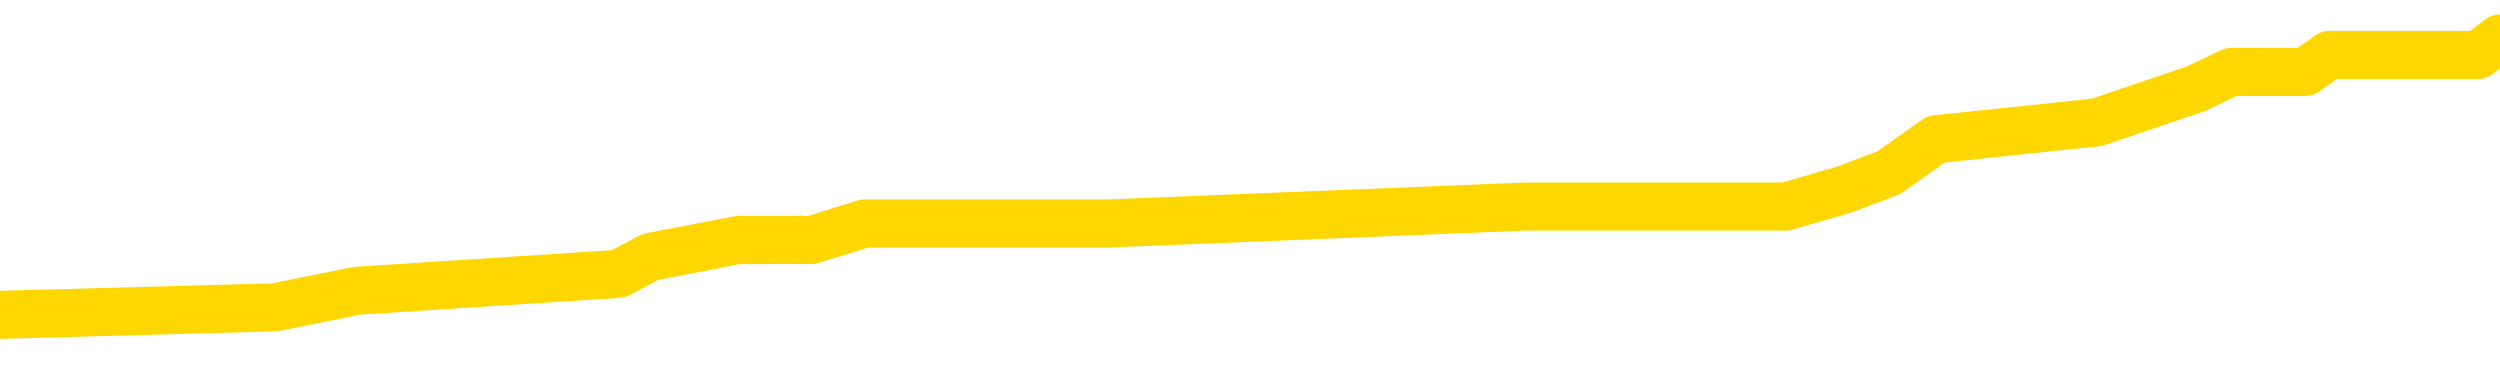 <svg xmlns="http://www.w3.org/2000/svg" version="1.1" viewBox="0 0 6500 1000">
	<path fill="none" stroke="gold" stroke-width="125" stroke-linecap="round" stroke-linejoin="round" d="M0 115666  L-916325 115666 L-916141 115622 L-915651 115535 L-915357 115491 L-915046 115404 L-914811 115360 L-914758 115272 L-914699 115185 L-914546 115141 L-914505 115054 L-914372 115010 L-914080 114966 L-913539 114966 L-912929 114923 L-912881 114923 L-912241 114879 L-912208 114879 L-911682 114879 L-911550 114835 L-911159 114748 L-910831 114660 L-910714 114573 L-910503 114485 L-909786 114485 L-909216 114442 L-909109 114442 L-908934 114398 L-908713 114310 L-908311 114267 L-908286 114179 L-907358 114092 L-907270 114004 L-907188 113917 L-907118 113829 L-906820 113786 L-906668 113698 L-904778 113742 L-904678 113742 L-904415 113742 L-904122 113786 L-903980 113698 L-903731 113698 L-903696 113655 L-903537 113611 L-903074 113523 L-902821 113480 L-902609 113392 L-902357 113348 L-902008 113305 L-901081 113217 L-900987 113130 L-900577 113086 L-899406 112999 L-898217 112955 L-898124 112867 L-898097 112780 L-897831 112693 L-897532 112605 L-897403 112518 L-897366 112430 L-896551 112430 L-896167 112474 L-895107 112518 L-895045 112518 L-894780 113392 L-894309 114223 L-894117 115054 L-893853 115885 L-893516 115841 L-893381 115797 L-892925 115753 L-892182 115710 L-892164 115666 L-891999 115578 L-891931 115578 L-891415 115535 L-890386 115535 L-890190 115491 L-889701 115447 L-889339 115404 L-888931 115404 L-888545 115447 L-886841 115447 L-886744 115447 L-886672 115447 L-886610 115447 L-886426 115404 L-886089 115404 L-885449 115360 L-885372 115316 L-885311 115316 L-885124 115272 L-885045 115272 L-884867 115229 L-884848 115185 L-884618 115185 L-884230 115141 L-883342 115141 L-883302 115097 L-883214 115054 L-883187 114966 L-882179 114923 L-882029 114835 L-882005 114791 L-881872 114748 L-881832 114704 L-880574 114660 L-880516 114660 L-879976 114616 L-879924 114616 L-879877 114616 L-879482 114573 L-879342 114529 L-879143 114485 L-878996 114485 L-878831 114485 L-878555 114529 L-878196 114529 L-877643 114485 L-876998 114442 L-876740 114354 L-876586 114310 L-876185 114267 L-876145 114223 L-876024 114179 L-875962 114223 L-875949 114223 L-875855 114223 L-875562 114179 L-875410 114004 L-875080 113917 L-875002 113829 L-874926 113786 L-874700 113655 L-874633 113567 L-874405 113480 L-874353 113392 L-874188 113348 L-873182 113305 L-872999 113261 L-872448 113217 L-872055 113130 L-871658 113086 L-870807 112999 L-870729 112955 L-870150 112911 L-869709 112911 L-869468 112867 L-869311 112867 L-868910 112780 L-868889 112780 L-868444 112736 L-868039 112693 L-867903 112605 L-867728 112518 L-867592 112430 L-867341 112343 L-866341 112299 L-866259 112255 L-866124 112212 L-866085 112168 L-865195 112124 L-864980 112080 L-864536 112037 L-864419 111993 L-864362 111949 L-863686 111949 L-863586 111905 L-863557 111905 L-862215 111862 L-861809 111818 L-861770 111774 L-860841 111731 L-860743 111687 L-860610 111643 L-860206 111599 L-860180 111556 L-860087 111512 L-859871 111468 L-859460 111381 L-858306 111293 L-858014 111206 L-857986 111118 L-857378 111075 L-857127 110987 L-857108 110944 L-856178 110900 L-856127 110812 L-856005 110769 L-855987 110681 L-855831 110637 L-855656 110550 L-855519 110506 L-855463 110463 L-855355 110419 L-855270 110375 L-855036 110331 L-854962 110288 L-854653 110244 L-854535 110200 L-854365 110156 L-854274 110113 L-854172 110113 L-854148 110069 L-854071 110069 L-853973 109982 L-853607 109938 L-853502 109894 L-852998 109850 L-852547 109807 L-852508 109763 L-852484 109719 L-852444 109675 L-852315 109632 L-852214 109588 L-851772 109544 L-851490 109501 L-850898 109457 L-850767 109413 L-850493 109326 L-850341 109282 L-850187 109238 L-850102 109151 L-850024 109107 L-849838 109063 L-849788 109063 L-849760 109020 L-849681 108976 L-849658 108932 L-849374 108845 L-848770 108757 L-847775 108714 L-847477 108670 L-846743 108626 L-846499 108582 L-846409 108539 L-845831 108495 L-845133 108451 L-844381 108407 L-844062 108364 L-843679 108276 L-843602 108233 L-842968 108189 L-842782 108145 L-842695 108145 L-842565 108145 L-842252 108101 L-842203 108058 L-842061 108014 L-842039 107970 L-841072 107926 L-840526 107883 L-840048 107883 L-839987 107883 L-839663 107883 L-839642 107839 L-839579 107839 L-839369 107795 L-839292 107752 L-839238 107708 L-839215 107664 L-839176 107620 L-839160 107577 L-838403 107533 L-838386 107489 L-837587 107445 L-837435 107402 L-836529 107358 L-836023 107314 L-835794 107227 L-835752 107227 L-835637 107183 L-835461 107139 L-834706 107183 L-834572 107139 L-834408 107096 L-834089 107052 L-833913 106965 L-832891 106877 L-832868 106790 L-832617 106746 L-832404 106658 L-831770 106615 L-831532 106527 L-831499 106440 L-831321 106352 L-831241 106265 L-831151 106221 L-831087 106134 L-830647 106046 L-830623 106003 L-830082 105959 L-829826 105915 L-829332 105871 L-828454 105828 L-828418 105784 L-828365 105740 L-828324 105696 L-828207 105653 L-827930 105609 L-827723 105522 L-827526 105434 L-827503 105347 L-827452 105259 L-827413 105216 L-827335 105172 L-826738 105084 L-826677 105041 L-826574 104997 L-826420 104953 L-825788 104909 L-825107 104866 L-824804 104778 L-824458 104735 L-824260 104691 L-824212 104603 L-823891 104560 L-823264 104516 L-823117 104472 L-823081 104428 L-823023 104385 L-822946 104297 L-822705 104297 L-822617 104254 L-822523 104210 L-822229 104166 L-822095 104122 L-822035 104079 L-821998 103991 L-821725 103991 L-820719 103947 L-820544 103904 L-820493 103904 L-820200 103860 L-820008 103773 L-819675 103729 L-819168 103685 L-818606 103598 L-818591 103510 L-818575 103466 L-818474 103379 L-818360 103292 L-818321 103204 L-818283 103160 L-818217 103160 L-818189 103117 L-818050 103160 L-817758 103160 L-817707 103160 L-817602 103160 L-817338 103117 L-816873 103073 L-816728 103073 L-816674 102986 L-816617 102942 L-816426 102898 L-816060 102854 L-815846 102854 L-815651 102854 L-815593 102854 L-815534 102767 L-815380 102723 L-815111 102679 L-814681 102898 L-814666 102898 L-814589 102854 L-814524 102811 L-814395 102505 L-814371 102461 L-814087 102417 L-814040 102373 L-813985 102330 L-813523 102286 L-813484 102286 L-813443 102242 L-813253 102198 L-812772 102155 L-812285 102111 L-812269 102067 L-812231 102024 L-811974 101980 L-811897 101892 L-811667 101849 L-811651 101761 L-811357 101674 L-810914 101630 L-810467 101586 L-809963 101543 L-809809 101499 L-809522 101455 L-809482 101368 L-809151 101324 L-808929 101280 L-808412 101193 L-808336 101149 L-808089 101062 L-807894 100974 L-807834 100930 L-807058 100887 L-806984 100887 L-806753 100843 L-806737 100843 L-806675 100799 L-806479 100756 L-806015 100756 L-805992 100712 L-805862 100712 L-804561 100712 L-804545 100712 L-804468 100668 L-804374 100668 L-804157 100668 L-804004 100624 L-803826 100668 L-803772 100712 L-803485 100756 L-803445 100756 L-803076 100756 L-802636 100756 L-802453 100756 L-802132 100712 L-801836 100712 L-801390 100624 L-801319 100581 L-800856 100493 L-800419 100449 L-800236 100406 L-798782 100318 L-798651 100275 L-798193 100187 L-797967 100143 L-797581 100056 L-797064 99968 L-796110 99881 L-795316 99794 L-794642 99750 L-794216 99662 L-793905 99619 L-793675 99487 L-792992 99356 L-792978 99225 L-792769 99050 L-792747 99006 L-792572 98919 L-791622 98875 L-791354 98788 L-790539 98744 L-790228 98657 L-790191 98613 L-790134 98526 L-789517 98482 L-788879 98394 L-787253 98351 L-786579 98307 L-785937 98307 L-785859 98307 L-785803 98307 L-785767 98307 L-785739 98263 L-785627 98176 L-785609 98132 L-785586 98088 L-785433 98045 L-785379 97957 L-785301 97913 L-785182 97870 L-785085 97826 L-784967 97782 L-784698 97695 L-784428 97651 L-784410 97564 L-784211 97520 L-784064 97432 L-783837 97389 L-783703 97345 L-783394 97301 L-783334 97257 L-782981 97170 L-782632 97126 L-782531 97083 L-782467 96995 L-782407 96951 L-782023 96864 L-781642 96820 L-781538 96777 L-781277 96733 L-781006 96645 L-780847 96602 L-780815 96558 L-780753 96514 L-780611 96470 L-780427 96427 L-780383 96383 L-780095 96383 L-780079 96339 L-779845 96339 L-779785 96296 L-779746 96296 L-779167 96252 L-779033 96208 L-779010 96033 L-778991 95727 L-778974 95377 L-778957 95027 L-778934 94678 L-778917 94415 L-778896 94109 L-778879 93803 L-778856 93628 L-778839 93453 L-778818 93322 L-778801 93235 L-778752 93104 L-778680 92972 L-778645 92754 L-778621 92579 L-778586 92404 L-778544 92229 L-778507 92142 L-778491 91967 L-778467 91836 L-778430 91748 L-778413 91617 L-778390 91529 L-778373 91442 L-778354 91355 L-778338 91267 L-778309 91136 L-778283 91005 L-778237 90961 L-778221 90874 L-778179 90830 L-778131 90742 L-778060 90655 L-778045 90567 L-778029 90480 L-777967 90436 L-777928 90393 L-777888 90349 L-777722 90305 L-777657 90261 L-777641 90218 L-777597 90130 L-777539 90087 L-777326 90043 L-777292 89999 L-777250 89955 L-777172 89912 L-776635 89868 L-776556 89824 L-776452 89737 L-776364 89693 L-776187 89649 L-775837 89606 L-775681 89562 L-775243 89518 L-775086 89474 L-774957 89431 L-774253 89343 L-774052 89299 L-773091 89212 L-772609 89168 L-772509 89168 L-772417 89125 L-772172 89081 L-772099 89037 L-771656 88950 L-771560 88906 L-771545 88862 L-771529 88818 L-771504 88775 L-771038 88731 L-770821 88687 L-770682 88644 L-770388 88600 L-770299 88556 L-770258 88512 L-770228 88469 L-770056 88425 L-769997 88381 L-769921 88337 L-769840 88294 L-769770 88294 L-769461 88250 L-769376 88206 L-769162 88163 L-769127 88119 L-768443 88075 L-768345 88031 L-768140 87988 L-768093 87944 L-767815 87900 L-767753 87857 L-767736 87769 L-767658 87725 L-767349 87638 L-767325 87594 L-767271 87507 L-767248 87463 L-767126 87419 L-766990 87332 L-766746 87288 L-766620 87288 L-765973 87244 L-765958 87244 L-765933 87244 L-765752 87157 L-765676 87113 L-765585 87069 L-765157 87026 L-764741 86982 L-764348 86895 L-764269 86851 L-764250 86807 L-763887 86763 L-763651 86720 L-763422 86676 L-763109 86632 L-763031 86588 L-762951 86501 L-762773 86414 L-762757 86370 L-762491 86282 L-762411 86239 L-762181 86195 L-761955 86151 L-761640 86151 L-761464 86108 L-761103 86108 L-760711 86064 L-760642 85976 L-760578 85933 L-760438 85845 L-760386 85801 L-760285 85714 L-759783 85670 L-759585 85627 L-759339 85583 L-759153 85539 L-758854 85495 L-758778 85452 L-758611 85364 L-757727 85320 L-757698 85233 L-757576 85146 L-756997 85102 L-756919 85058 L-756206 85058 L-755894 85058 L-755680 85058 L-755664 85058 L-755277 85058 L-754752 84971 L-754306 84927 L-753976 84883 L-753824 84839 L-753498 84839 L-753319 84796 L-753238 84796 L-753032 84708 L-752856 84665 L-751927 84621 L-751038 84577 L-750999 84533 L-750771 84533 L-750392 84490 L-749604 84446 L-749370 84402 L-749294 84358 L-748936 84315 L-748365 84227 L-748098 84184 L-747711 84140 L-747607 84140 L-747437 84140 L-746819 84140 L-746608 84140 L-746300 84140 L-746247 84096 L-746119 84052 L-746066 84009 L-745947 83965 L-745611 83878 L-744652 83834 L-744520 83746 L-744318 83703 L-743687 83659 L-743376 83615 L-742962 83571 L-742935 83528 L-742789 83484 L-742369 83440 L-741036 83440 L-740990 83397 L-740861 83309 L-740844 83265 L-740266 83178 L-740061 83134 L-740031 83090 L-739990 83047 L-739933 83003 L-739895 82959 L-739817 82916 L-739674 82872 L-739220 82828 L-739101 82784 L-738816 82741 L-738444 82697 L-738347 82653 L-738021 82609 L-737666 82566 L-737496 82522 L-737449 82478 L-737340 82435 L-737251 82391 L-737223 82347 L-737147 82260 L-736843 82216 L-736809 82128 L-736738 82085 L-736370 82041 L-736034 81997 L-735953 81997 L-735734 81954 L-735562 81910 L-735535 81866 L-735037 81822 L-734488 81735 L-733608 81691 L-733509 81604 L-733432 81560 L-733158 81516 L-732911 81429 L-732837 81385 L-732775 81298 L-732656 81254 L-732614 81210 L-732504 81167 L-732427 81079 L-731726 81035 L-731481 80992 L-731441 80948 L-731285 80904 L-730685 80904 L-730459 80904 L-730366 80904 L-729891 80904 L-729294 80817 L-728774 80773 L-728753 80729 L-728608 80686 L-728288 80686 L-727746 80686 L-727514 80686 L-727343 80686 L-726857 80642 L-726629 80598 L-726544 80554 L-726198 80511 L-725872 80511 L-725349 80467 L-725022 80423 L-724421 80379 L-724224 80292 L-724172 80248 L-724131 80205 L-723850 80161 L-723166 80073 L-722855 80030 L-722831 79942 L-722639 79898 L-722417 79855 L-722331 79811 L-721667 79724 L-721643 79680 L-721421 79592 L-721091 79549 L-720739 79461 L-720534 79418 L-720301 79330 L-720044 79286 L-719854 79199 L-719807 79155 L-719580 79111 L-719545 79068 L-719389 79024 L-719174 78980 L-719001 78937 L-718910 78893 L-718633 78849 L-718389 78805 L-718073 78762 L-717647 78762 L-717610 78762 L-717126 78762 L-716893 78762 L-716681 78718 L-716455 78674 L-715905 78674 L-715658 78630 L-714824 78630 L-714768 78587 L-714747 78543 L-714589 78499 L-714127 78456 L-714086 78412 L-713747 78324 L-713613 78281 L-713390 78237 L-712818 78193 L-712346 78149 L-712152 78106 L-711959 78062 L-711769 78018 L-711668 77975 L-711300 77931 L-711253 77887 L-711172 77843 L-709878 77800 L-709830 77756 L-709562 77756 L-709416 77756 L-708866 77756 L-708749 77712 L-708667 77668 L-708308 77625 L-708084 77581 L-707803 77537 L-707474 77450 L-706966 77406 L-706853 77362 L-706775 77319 L-706610 77275 L-706316 77275 L-705847 77275 L-705651 77319 L-705600 77319 L-704950 77275 L-704828 77231 L-704374 77231 L-704338 77188 L-703870 77144 L-703759 77100 L-703743 77056 L-703527 77056 L-703346 77013 L-702815 77013 L-701785 77013 L-701586 76969 L-701127 76925 L-700179 76838 L-700080 76794 L-699726 76707 L-699666 76663 L-699651 76619 L-699616 76575 L-699247 76532 L-699127 76488 L-698884 76444 L-698721 76400 L-698533 76357 L-698413 76313 L-697342 76226 L-696484 76182 L-696272 76094 L-696174 76051 L-696000 75963 L-695667 75919 L-695595 75876 L-695538 75832 L-695362 75832 L-694973 75788 L-694738 75745 L-694627 75701 L-694510 75657 L-693529 75613 L-693503 75570 L-692909 75482 L-692876 75482 L-692728 75439 L-692443 75395 L-691532 75395 L-690585 75395 L-690432 75351 L-690330 75351 L-690198 75307 L-690055 75264 L-690029 75220 L-689915 75176 L-689696 75132 L-689015 75089 L-688886 75045 L-688582 75001 L-688342 74914 L-688010 74870 L-687371 74826 L-687029 74739 L-686967 74695 L-686811 74695 L-685890 74695 L-685419 74695 L-685376 74695 L-685363 74651 L-685322 74608 L-685299 74564 L-685273 74520 L-685129 74477 L-684706 74433 L-684371 74433 L-684180 74389 L-683751 74389 L-683563 74345 L-683174 74258 L-682640 74214 L-682267 74170 L-682246 74170 L-681996 74127 L-681878 74083 L-681802 74039 L-681666 73996 L-681627 73952 L-681547 73908 L-681152 73864 L-680656 73821 L-680545 73733 L-680372 73689 L-680063 73646 L-679616 73602 L-679293 73558 L-679150 73471 L-678723 73383 L-678570 73296 L-678515 73209 L-677701 73165 L-677681 73121 L-677309 73077 L-677253 73077 L-676123 73034 L-676056 73034 L-675497 72990 L-675303 72946 L-675166 72902 L-674933 72859 L-674586 72815 L-674551 72728 L-674516 72684 L-674448 72596 L-674099 72553 L-673927 72509 L-673442 72465 L-673425 72421 L-673100 72378 L-672943 72334 L-671802 72247 L-671777 72203 L-671585 72115 L-671392 72072 L-671142 72028 L-671125 71984 L-670104 71940 L-669807 71897 L-669731 71853 L-669595 71766 L-669419 71722 L-668843 71634 L-668627 71591 L-668563 71547 L-668433 71503 L-668396 71416 L-667872 71372 L-667735 88600 L-667720 88600 L-667697 88600 L-667677 88600 L-667450 71328 L-666674 71328 L-666632 71328 L-666265 71328 L-666186 71285 L-666134 71241 L-665461 71197 L-664719 71153 L-664294 71153 L-663846 71110 L-662785 71066 L-662473 70979 L-662063 70979 L-661991 70935 L-661467 70935 L-661372 70935 L-661354 70935 L-660909 70891 L-660724 70804 L-659944 70716 L-659271 70672 L-658859 70541 L-658627 70454 L-658487 70410 L-658405 70323 L-658385 70279 L-658309 70279 L-658181 70235 L-657864 70279 L-657639 70279 L-657314 70235 L-657252 70235 L-656882 70235 L-656849 70235 L-656641 70235 L-655973 70235 L-655896 70235 L-655738 70148 L-655627 70148 L-655301 70104 L-655146 70060 L-654805 70060 L-654748 69973 L-654409 69885 L-654206 69842 L-654153 69754 L-652777 69710 L-652647 69667 L-652213 69623 L-651893 69579 L-651065 69492 L-650942 69448 L-650211 69361 L-650055 69273 L-650015 69229 L-649961 69186 L-649938 69142 L-649824 69098 L-649527 69055 L-649237 69011 L-649183 68967 L-649062 68923 L-649032 68880 L-648932 68836 L-648489 68836 L-648337 68792 L-647501 68792 L-646959 68749 L-646625 68749 L-646609 68705 L-646533 68661 L-646417 68617 L-646223 68574 L-645958 68530 L-645124 68486 L-645027 68442 L-644506 68399 L-644464 68355 L-644365 68311 L-643537 68311 L-643402 68268 L-643063 68268 L-642509 68224 L-642129 68180 L-641966 68136 L-641656 68093 L-640844 68049 L-640538 68005 L-640269 68005 L-639948 68005 L-639627 68049 L-639351 68049 L-638523 67961 L-638428 67918 L-638335 67787 L-638231 67655 L-637844 67524 L-637364 67437 L-637347 67393 L-637229 67349 L-636861 67262 L-636766 67218 L-635932 67131 L-635855 67087 L-635555 67043 L-635465 67000 L-635057 66912 L-634947 66825 L-634248 66781 L-633775 66737 L-633715 66693 L-633496 66606 L-633222 66562 L-633109 66519 L-632082 66475 L-631695 66431 L-631675 66387 L-631342 66344 L-631098 66300 L-630664 66256 L-630554 66212 L-630437 66169 L-629985 66081 L-629395 66038 L-629058 65994 L-627165 65950 L-627052 65863 L-626840 65819 L-625522 65775 L-625415 55937 L-625349 46230 L-625313 37266 L-625251 37266 L-624752 47017 L-624076 56637 L-624055 65513 L-623784 65425 L-622816 65425 L-622127 65382 L-621965 65338 L-621424 65294 L-621334 65250 L-620315 65207 L-619367 65119 L-619002 65163 L-618899 65207 L-618310 65207 L-618251 65207 L-618151 65163 L-617710 65076 L-617603 65032 L-617161 64988 L-616161 64857 L-615905 64726 L-615802 64595 L-615672 64507 L-615305 64420 L-614724 64332 L-614694 64289 L-614378 64245 L-612395 64201 L-612279 64157 L-612212 64157 L-611853 64114 L-610234 64070 L-610057 64070 L-609912 64070 L-609090 64114 L-609037 64157 L-608983 64157 L-608549 64157 L-607568 64201 L-607494 64201 L-606410 64157 L-606197 64157 L-605480 64070 L-605092 64026 L-604873 63939 L-604554 63851 L-604060 63764 L-603932 63720 L-603703 63633 L-603471 63545 L-603412 63501 L-603122 63458 L-602850 63370 L-601820 63327 L-600155 63283 L-599736 63239 L-599599 63195 L-599442 63195 L-599137 63152 L-598909 63064 L-598751 63020 L-598591 62933 L-598422 62846 L-598375 62802 L-598322 62758 L-598300 62758 L-597914 62714 L-597664 62714 L-597394 62714 L-597233 62714 L-597143 62714 L-595484 62714 L-595319 62758 L-594939 62714 L-594479 62714 L-593870 62627 L-592777 62583 L-592345 62540 L-592314 62496 L-592252 62452 L-592234 62408 L-590531 62365 L-590489 62321 L-590022 62277 L-589835 62233 L-589803 62146 L-589208 62102 L-589158 62059 L-588835 62015 L-588785 61971 L-588574 61927 L-588556 61884 L-588290 61796 L-588237 61752 L-587768 61709 L-587258 61621 L-587179 61621 L-586885 61578 L-586869 61534 L-586830 61490 L-586759 61446 L-586602 61403 L-585656 61403 L-585599 61403 L-585078 61403 L-584886 61359 L-584785 61359 L-584559 61315 L-584049 61315 L-583661 62496 L-583592 62496 L-583243 62452 L-582886 62408 L-581758 61140 L-581706 61053 L-581480 61009 L-581446 60965 L-581321 60878 L-581223 60878 L-580958 60878 L-580217 60922 L-579639 60922 L-579345 60922 L-578640 60922 L-578461 60878 L-578438 60878 L-577802 60834 L-577490 60790 L-577094 60790 L-577064 60747 L-577043 60703 L-576890 60659 L-576204 60659 L-576188 60659 L-575848 60659 L-575576 60616 L-575538 60572 L-575482 60484 L-575460 60441 L-575388 60397 L-575056 60353 L-574950 60310 L-574921 60222 L-574723 60178 L-574570 60135 L-573702 60091 L-573140 60003 L-573124 60003 L-573023 59960 L-572920 60003 L-572774 60003 L-572696 60003 L-572658 59960 L-572602 59916 L-572529 59872 L-572384 59829 L-571902 59829 L-571498 59785 L-570631 59829 L-570611 59829 L-570354 59829 L-570277 59829 L-570248 59785 L-570238 59697 L-570221 59654 L-569928 59610 L-569888 59566 L-569816 59522 L-569743 59479 L-569538 59435 L-569378 59304 L-569076 59173 L-568999 58998 L-568982 58867 L-568765 58779 L-568534 58779 L-568424 58823 L-568054 58867 L-567896 58867 L-567665 58867 L-567496 58867 L-567351 58823 L-567219 58779 L-565943 58692 L-565540 58604 L-565479 58560 L-565362 58473 L-564937 58429 L-564922 58342 L-564860 58298 L-564587 58211 L-564474 58167 L-564192 58080 L-563915 58036 L-563489 57948 L-563467 57905 L-563389 57861 L-563263 57817 L-562677 57773 L-562286 57730 L-561950 57686 L-561361 57642 L-561259 57642 L-561088 57599 L-560952 57599 L-560124 57555 L-558939 57511 L-558903 57467 L-558847 57467 L-558627 57424 L-558422 57424 L-558267 57424 L-558011 57380 L-557934 57336 L-557391 57292 L-557355 57249 L-557106 57205 L-556719 57161 L-555893 57118 L-555535 57074 L-555224 57074 L-554966 57030 L-554743 56986 L-554336 56943 L-554220 56899 L-554037 56855 L-553984 56855 L-553795 56811 L-553624 56768 L-553595 56724 L-553315 56680 L-553005 56637 L-552867 56593 L-552557 56549 L-552363 56549 L-552348 56505 L-551628 56505 L-551495 56418 L-551197 56374 L-551106 56331 L-550506 56331 L-550467 56287 L-550389 56243 L-549769 56199 L-549617 56112 L-549576 56068 L-549266 56024 L-549074 55981 L-548881 55893 L-548825 55806 L-548517 55762 L-548465 55718 L-548410 55762 L-548384 55762 L-548259 55762 L-547449 55718 L-547372 55675 L-546832 55631 L-546563 55587 L-545903 55543 L-544996 55500 L-544755 55456 L-544222 55412 L-544005 55369 L-542898 55412 L-542847 55412 L-542072 55412 L-541524 55369 L-541413 55325 L-541260 55237 L-541205 55194 L-541039 55150 L-540662 55106 L-540215 55062 L-540160 55019 L-540005 54975 L-539326 54931 L-539105 54888 L-538588 54844 L-537739 54756 L-537723 54713 L-535932 54669 L-535377 54625 L-535260 54581 L-534254 54538 L-534218 54494 L-533985 54494 L-533892 54494 L-533852 54494 L-533520 54450 L-533168 54407 L-532903 54319 L-532617 54275 L-532306 54188 L-532052 54101 L-531958 54057 L-531468 54013 L-531261 53969 L-530695 53926 L-530581 53969 L-530229 53926 L-530178 53926 L-530138 53926 L-529535 53838 L-528801 53751 L-528220 53663 L-527984 53576 L-527444 53445 L-527291 53357 L-526789 53313 L-526580 53226 L-526557 53226 L-526498 53182 L-525535 53182 L-525358 53139 L-524916 53095 L-524891 53007 L-524736 52964 L-524655 52964 L-524505 53007 L-523858 53007 L-523808 52964 L-522688 52920 L-521704 52876 L-521642 52832 L-520922 52789 L-520057 52745 L-519678 52701 L-519459 52701 L-518700 52658 L-518648 52614 L-518339 52526 L-517487 52526 L-517294 52483 L-517117 52439 L-516893 52439 L-516766 52395 L-516574 52395 L-516342 52351 L-516172 52395 L-515886 52351 L-515606 52351 L-515523 52308 L-515353 52264 L-515336 52177 L-515182 52133 L-515143 52089 L-514367 52045 L-514291 52045 L-514059 51958 L-513632 51914 L-513286 51871 L-512703 51827 L-512434 51827 L-512175 51827 L-512046 51739 L-512030 51696 L-511916 51652 L-511892 51608 L-511658 51564 L-511622 51521 L-510306 51521 L-510250 51477 L-509571 51390 L-508999 51390 L-508873 51390 L-508720 51390 L-508643 51390 L-508331 51302 L-508058 51258 L-507969 51171 L-507867 51171 L-506940 51127 L-506863 51127 L-506499 51127 L-506475 51083 L-506438 51040 L-505663 50952 L-505571 50909 L-505431 50865 L-505029 50821 L-504768 50821 L-504524 50865 L-504310 50821 L-504229 50821 L-504153 50821 L-504077 50821 L-503890 50865 L-503823 50865 L-503574 50865 L-503519 50821 L-503381 50777 L-503302 50690 L-503188 50646 L-502965 50602 L-502801 50559 L-502760 50515 L-502590 50471 L-502219 50428 L-502205 50384 L-502089 50340 L-501367 50296 L-501331 50253 L-501199 50253 L-500851 50209 L-500439 50209 L-500403 50209 L-500325 50165 L-500286 50121 L-499922 50078 L-499718 50034 L-499703 49990 L-499357 49947 L-499009 49947 L-498683 49947 L-498581 49903 L-498429 49903 L-498234 49859 L-498003 49859 L-497910 49859 L-497755 49859 L-497677 49859 L-497637 49815 L-497523 49772 L-497500 49728 L-497249 49728 L-497110 49641 L-496532 49509 L-495704 49422 L-495216 49334 L-495095 49291 L-495057 49247 L-495044 49203 L-494892 49116 L-494791 49028 L-494558 48985 L-494168 48897 L-493863 48853 L-493848 48810 L-493677 48766 L-493438 48679 L-492842 48679 L-492238 48635 L-492198 48635 L-492158 48635 L-492005 48591 L-491952 48547 L-491889 48504 L-491821 48460 L-491766 48372 L-491741 48329 L-491694 48285 L-491600 48198 L-491463 48154 L-491309 48110 L-491177 48066 L-491136 48066 L-491101 48023 L-491039 47979 L-490766 47891 L-490451 47848 L-490410 47760 L-490325 47717 L-490148 47673 L-489910 47629 L-489553 47585 L-489523 47542 L-488954 47498 L-488831 47454 L-488595 47411 L-488572 47411 L-488291 47367 L-488005 47367 L-487750 47367 L-487178 47323 L-486881 47279 L-486805 47236 L-486106 47192 L-486028 47148 L-485993 47104 L-485967 47061 L-485916 46973 L-485722 46930 L-485581 46842 L-485546 46798 L-485505 46755 L-484910 46711 L-484678 46667 L-484394 46973 L-484340 47236 L-484266 47542 L-484188 47804 L-483951 47717 L-483708 47673 L-483572 47629 L-483466 47585 L-483386 47542 L-482999 47454 L-482872 47411 L-482719 47367 L-482681 47323 L-482536 47279 L-482314 47236 L-482140 47192 L-482071 47148 L-481250 47061 L-481234 47061 L-480939 47017 L-480151 46973 L-479841 46973 L-479695 46930 L-479467 46886 L-479266 46798 L-478329 46755 L-478293 46711 L-478270 46667 L-478229 46580 L-477961 46536 L-477364 46492 L-477300 46449 L-477265 46405 L-477248 46361 L-476553 46361 L-476352 46361 L-476320 46361 L-475986 46361 L-475878 46317 L-475254 46230 L-474750 46186 L-474712 46099 L-474270 46099 L-474174 46055 L-474015 46055 L-473702 46055 L-473690 46055 L-473249 46099 L-472768 46142 L-472638 46142 L-472318 46142 L-472250 46099 L-471946 46099 L-471770 46055 L-471576 46011 L-471334 45924 L-471136 45836 L-471110 45749 L-470532 45705 L-470462 45662 L-470053 45618 L-469998 45574 L-469952 45530 L-469588 45487 L-469442 45443 L-469237 45399 L-469140 45399 L-468985 45355 L-468924 45312 L-468776 45224 L-468675 45181 L-468119 45181 L-468096 45268 L-467924 45312 L-467382 45355 L-467321 45355 L-467267 45268 L-467239 45181 L-467168 45137 L-467151 45049 L-467088 45006 L-467051 44918 L-466897 44874 L-466571 44831 L-466005 44787 L-465990 44743 L-465928 44656 L-465827 44568 L-465781 44568 L-465538 44525 L-465116 44525 L-464961 44525 L-463219 44437 L-462678 44393 L-461734 44350 L-461325 44306 L-460784 44219 L-460588 44175 L-460419 44131 L-460123 44087 L-460009 44044 L-459993 44044 L-459839 44000 L-459699 43956 L-459622 43869 L-459490 43869 L-459142 43869 L-458772 43912 L-458174 43912 L-457998 43912 L-457842 43869 L-457573 43825 L-457421 43825 L-457130 43956 L-457106 44044 L-457023 44131 L-456796 44219 L-456096 44175 L-455970 44131 L-455538 44087 L-455444 44044 L-454239 44044 L-454190 44000 L-453897 44000 L-453493 43956 L-453218 43869 L-453198 43825 L-453081 43781 L-453004 43738 L-452823 43694 L-452343 43650 L-451892 43563 L-451482 43519 L-451451 43475 L-451033 43432 L-450919 43432 L-450801 43432 L-450785 43432 L-450591 43388 L-450569 43300 L-450337 43257 L-449894 43213 L-449574 43125 L-449110 43125 L-448944 43082 L-448789 43038 L-448634 43038 L-448180 43038 L-447861 43038 L-447806 43082 L-447435 43082 L-447397 43125 L-447071 43125 L-446954 43082 L-446855 43038 L-446529 42951 L-446142 42907 L-445882 42863 L-445523 42776 L-445267 42732 L-443097 42688 L-443047 42644 L-443025 42601 L-442613 42601 L-442552 42601 L-442481 42644 L-442251 42644 L-441940 42601 L-441637 42513 L-441592 42470 L-441284 42426 L-441151 42382 L-440935 42338 L-440223 42295 L-440068 42295 L-439929 42251 L-439780 42251 L-439759 42251 L-439565 42207 L-439540 42163 L-439449 42120 L-439427 42076 L-439410 42032 L-439310 41989 L-438382 41945 L-437924 41945 L-436832 41857 L-436409 41857 L-436005 41814 L-435967 41770 L-435713 41726 L-434938 41639 L-434922 41595 L-434898 41551 L-434705 41508 L-433968 41464 L-433699 41420 L-433659 41376 L-433260 41289 L-433235 41245 L-432446 41202 L-431766 41158 L-430395 41114 L-430125 41070 L-430076 41027 L-429538 40939 L-429505 40895 L-429404 40808 L-429080 40764 L-429000 40721 L-428732 40721 L-427819 40677 L-427680 40677 L-427431 40589 L-426886 40589 L-426464 40546 L-426271 40502 L-426255 40502 L-426117 40414 L-426024 40371 L-425896 40327 L-425636 40283 L-425611 40196 L-425520 40152 L-425210 40108 L-425150 40065 L-425033 40065 L-424683 40065 L-423872 40065 L-423641 39977 L-422812 39977 L-422580 39890 L-422363 39846 L-421845 39846 L-421207 39802 L-420791 39759 L-420468 39715 L-419988 39671 L-419562 39671 L-419501 39627 L-419152 39627 L-419112 39584 L-419098 39540 L-418998 39452 L-418953 39452 L-418468 39409 L-417666 39409 L-417332 39409 L-416250 39365 L-415770 39321 L-415748 39278 L-415607 39234 L-415052 39190 L-414355 39146 L-414046 39103 L-413824 39059 L-413720 39015 L-413617 38928 L-412946 38884 L-412852 38840 L-412830 38840 L-412752 38797 L-412575 38797 L-412403 38797 L-412222 38753 L-412208 38709 L-412132 38665 L-411968 38622 L-411453 38578 L-411437 38534 L-411297 38534 L-410934 38491 L-410910 38491 L-410779 38447 L-410755 38403 L-410392 38359 L-409867 38272 L-409773 38228 L-409558 38141 L-409464 38097 L-409440 38053 L-408975 38010 L-408898 38010 L-408496 37966 L-408046 37966 L-406794 37922 L-406755 37878 L-406324 37835 L-406291 37791 L-405572 37747 L-405396 37703 L-405260 37660 L-404953 37616 L-404898 37572 L-404874 37485 L-404857 37397 L-404682 37354 L-404493 37310 L-403986 37310 L-403612 36960 L-403274 36567 L-403235 36217 L-402516 35911 L-402422 35867 L-402384 35823 L-401842 35823 L-401819 35780 L-401416 35736 L-400990 35692 L-400720 35692 L-400540 35648 L-400294 35561 L-400271 35517 L-400214 35430 L-399598 35386 L-399095 35342 L-398708 35342 L-398089 35386 L-397873 35386 L-397718 35430 L-396425 35342 L-396326 35299 L-395884 35211 L-395552 35167 L-395252 35080 L-395009 35036 L-394274 34949 L-393695 34905 L-392866 34861 L-392766 34818 L-392208 34774 L-392070 34730 L-390428 34686 L-390367 34686 L-390273 34686 L-389306 34686 L-389129 34643 L-388842 34643 L-388624 34643 L-388546 34599 L-388274 34599 L-388159 34555 L-388006 34512 L-387696 34468 L-387617 34424 L-387526 34424 L-387449 34380 L-387333 34380 L-387154 34337 L-387062 34293 L-387023 34249 L-386520 34249 L-386302 34205 L-386172 34205 L-386017 34162 L-385963 34118 L-385838 34118 L-385453 34074 L-384945 34031 L-384873 33987 L-384392 33943 L-384315 33899 L-384215 33899 L-383982 33856 L-383517 33856 L-383287 33856 L-383270 33856 L-383038 33856 L-382884 33856 L-382822 33856 L-382629 33812 L-382358 33724 L-381607 33681 L-380654 33681 L-380617 33637 L-380393 33637 L-379953 33637 L-379672 33550 L-379324 33506 L-378255 33462 L-377327 33462 L-377196 33462 L-377149 33462 L-377080 33418 L-376925 33418 L-376848 33331 L-376674 33243 L-376239 33156 L-376035 33112 L-375975 33025 L-375393 32981 L-375238 32894 L-375123 32850 L-375082 32806 L-374913 32763 L-374776 32719 L-374565 32631 L-374487 32588 L-374464 32544 L-374255 32456 L-373846 32413 L-373821 32369 L-373598 32325 L-373453 32282 L-373418 32238 L-373404 32194 L-373382 32150 L-373149 32107 L-372963 32063 L-372746 32019 L-372721 31975 L-372031 31932 L-371928 31888 L-371892 31844 L-371872 31801 L-371677 31757 L-371624 31713 L-371507 31626 L-371426 31626 L-371315 31582 L-371000 31538 L-370541 31494 L-370286 31451 L-370052 31363 L-369922 31320 L-369569 31276 L-369510 31232 L-369357 31188 L-368785 31101 L-368699 31057 L-368545 30970 L-368250 30882 L-367879 30795 L-367576 30707 L-367500 30664 L-367095 30620 L-366927 30620 L-366783 30620 L-366243 30620 L-366182 30620 L-366166 30533 L-366000 30489 L-365794 30445 L-365720 30445 L-365627 30401 L-365217 30358 L-365202 30314 L-365178 30314 L-364985 30270 L-364908 30664 L-364738 31057 L-364675 31407 L-364660 31801 L-364145 31757 L-363924 31713 L-363305 31626 L-363051 31582 L-362858 31538 L-362818 31494 L-362745 31494 L-362680 31494 L-362029 31494 L-361990 31538 L-361816 31538 L-361750 31538 L-361076 31538 L-360687 31451 L-360426 31407 L-360188 31363 L-360110 31276 L-360094 31188 L-359892 31145 L-359522 31057 L-359296 31013 L-358661 30970 L-358641 30970 L-358253 30926 L-358160 30926 L-358102 30882 L-357826 30839 L-357516 30839 L-357439 30795 L-356588 30839 L-356245 31057 L-355808 31320 L-355374 31538 L-354879 31757 L-354730 31713 L-354461 31757 L-353223 31801 L-353167 31888 L-351403 31932 L-351213 31888 L-350202 31844 L-350051 31801 L-349676 31888 L-349355 31975 L-348750 32063 L-348680 32150 L-348503 32107 L-347674 32063 L-347536 32019 L-347149 31975 L-346964 31932 L-346921 31888 L-346801 31844 L-346591 31801 L-346144 31713 L-345795 31669 L-345663 31626 L-345254 31582 L-344904 31582 L-344619 31538 L-344425 31494 L-344270 31494 L-344107 31451 L-344038 31407 L-343938 31407 L-343705 31363 L-343589 31363 L-343535 31320 L-342994 31320 L-342529 31276 L-341347 31276 L-341214 31276 L-341189 31276 L-341137 31276 L-340469 31276 L-339434 31188 L-339240 31145 L-339061 31101 L-338909 31101 L-338868 31057 L-338854 31057 L-338792 31013 L-338467 30970 L-337306 30926 L-337113 30882 L-336935 30839 L-335821 30795 L-334962 30751 L-334855 30751 L-334382 30707 L-334189 30707 L-331867 30664 L-331790 30620 L-331669 30533 L-331634 30489 L-331597 30401 L-331502 30270 L-331287 30183 L-330705 30095 L-330319 30052 L-329546 30008 L-329468 29964 L-328771 29964 L-328230 29964 L-328189 29920 L-328059 29920 L-327595 29877 L-327556 29833 L-327421 29789 L-327053 29745 L-327024 29702 L-326874 29702 L-326473 29658 L-324649 29702 L-323842 29658 L-323123 29658 L-323107 29658 L-322793 29571 L-322231 29527 L-321730 29483 L-321211 29439 L-321189 29396 L-319446 29352 L-319276 29308 L-319081 29264 L-318187 29221 L-317668 29133 L-317458 29090 L-317200 29046 L-316491 29002 L-315540 28958 L-314882 28915 L-314843 28827 L-314556 28783 L-314474 28740 L-314378 28740 L-314246 28696 L-314169 28696 L-313434 28696 L-313097 28652 L-313047 28696 L-312792 28696 L-312506 28652 L-312080 28652 L-311500 28609 L-311241 28609 L-311089 28565 L-310842 28565 L-310803 28565 L-310006 28521 L-309969 28477 L-309791 28477 L-309382 28390 L-309154 28390 L-309077 28390 L-308946 28390 L-308830 28346 L-308482 28303 L-308418 28259 L-308266 28215 L-307525 28171 L-307414 28128 L-307244 28084 L-307205 28040 L-306910 28040 L-306509 28040 L-306332 28040 L-306238 28040 L-305928 27996 L-305127 27953 L-304668 27865 L-304148 27822 L-303660 27778 L-302964 27734 L-301918 27690 L-301649 27690 L-301595 27647 L-301434 27647 L-301183 27647 L-300937 27603 L-300858 27559 L-300644 27472 L-300332 27428 L-299868 27341 L-299854 27297 L-299558 27297 L-299544 27253 L-298553 27209 L-297881 27166 L-297546 27078 L-296929 27078 L-296793 27034 L-296154 26991 L-296023 26947 L-295072 26860 L-294973 26772 L-294414 26728 L-294005 26728 L-293577 26728 L-293485 26685 L-292651 26685 L-292287 26685 L-292248 26728 L-292116 26772 L-291939 26772 L-291722 26772 L-291668 26728 L-291511 26641 L-291259 26597 L-290158 26554 L-290081 26510 L-289861 26466 L-289731 26379 L-289694 26335 L-289501 26291 L-289401 26247 L-288918 26204 L-288633 26160 L-288473 26116 L-288378 26029 L-288107 25985 L-287837 25941 L-287821 25766 L-287682 25635 L-287544 25504 L-287218 25329 L-286909 25242 L-286868 25198 L-286792 25111 L-286677 25067 L-285826 24979 L-285500 24936 L-285168 24892 L-285035 24892 L-284819 24892 L-284803 24892 L-284123 24892 L-284029 24804 L-284006 24761 L-283990 24673 L-283952 24630 L-283540 24542 L-283271 24498 L-283231 24455 L-282862 24455 L-282653 24411 L-281570 24411 L-281553 24367 L-281525 24324 L-281504 24324 L-281128 24236 L-280873 24192 L-280625 24105 L-280485 24017 L-280353 23974 L-280021 23930 L-279928 23886 L-279867 23843 L-279309 23799 L-279248 23755 L-279092 23711 L-278898 23668 L-278706 23624 L-278690 23580 L-278652 23536 L-278613 23493 L-278342 23449 L-278219 23405 L-278186 23362 L-278087 23362 L-277931 23362 L-277790 23362 L-277506 23318 L-277181 23318 L-276485 23274 L-276462 23274 L-275952 23274 L-275107 23274 L-274744 23230 L-274589 23187 L-273985 23187 L-273815 23187 L-273754 23187 L-273699 23143 L-272643 23099 L-272625 23099 L-271719 23099 L-271698 23099 L-271531 23055 L-271289 23055 L-271238 23012 L-271184 22924 L-271046 22881 L-271007 22837 L-270079 22793 L-270023 22793 L-269901 22793 L-269830 22793 L-269714 22793 L-269535 22837 L-268553 22793 L-268414 22793 L-268296 22706 L-268001 22618 L-267754 22574 L-267717 22531 L-267663 22574 L-267641 22574 L-267508 22574 L-267429 22574 L-267291 22531 L-266669 22531 L-266502 22487 L-266038 22487 L-265861 22400 L-265845 22356 L-265785 22312 L-265668 22268 L-265185 22225 L-264490 22181 L-264117 22137 L-263948 22094 L-262982 22050 L-262827 22006 L-262649 22006 L-262556 21962 L-262301 21962 L-262130 21962 L-261484 21919 L-261473 21919 L-260892 21875 L-260754 21875 L-260699 21787 L-259964 21744 L-259925 21700 L-259848 21700 L-259206 21656 L-258431 21656 L-258339 21613 L-258290 21613 L-258275 21569 L-258239 21569 L-258222 21481 L-258159 21438 L-258143 21394 L-258123 21394 L-257968 21350 L-257929 21306 L-257913 21263 L-257874 21219 L-257735 21175 L-257658 21132 L-257294 21088 L-256946 21044 L-256172 21000 L-255570 20957 L-255374 20913 L-255144 20913 L-255006 20869 L-254368 20869 L-254078 20825 L-254057 20825 L-253597 20782 L-253364 20782 L-253309 20738 L-253271 20694 L-252768 20651 L-252217 20607 L-251429 20563 L-250306 20563 L-249412 20519 L-249324 20519 L-249025 20476 L-248953 20432 L-248837 20388 L-247660 20344 L-247312 20301 L-247290 20257 L-246770 20213 L-246624 20170 L-246516 20126 L-246306 20082 L-246151 20038 L-246129 19995 L-245935 19951 L-245858 19907 L-245714 19864 L-244914 19820 L-244767 19776 L-244487 19732 L-244310 19689 L-244001 19645 L-243189 19601 L-242260 19601 L-240669 19557 L-240425 19514 L-239784 19470 L-239589 19426 L-239511 19383 L-238994 19339 L-238762 19339 L-238738 19295 L-238606 19295 L-238267 19251 L-238256 19208 L-238040 19164 L-238003 19120 L-237461 19076 L-236933 18989 L-236865 18945 L-236572 18902 L-236024 18814 L-235989 18770 L-235936 18727 L-235837 18639 L-235605 18639 L-235024 18639 L-234927 18683 L-234852 18683 L-234521 18639 L-233771 18595 L-233731 18552 L-233052 18552 L-232897 18552 L-232571 18508 L-232355 18464 L-232123 18464 L-231827 18421 L-231581 18377 L-231230 18333 L-231177 18289 L-230417 18246 L-229724 18158 L-229373 18071 L-228910 18027 L-228276 17983 L-227867 17940 L-227789 17983 L-227363 17983 L-226721 17940 L-226552 17940 L-225810 17896 L-225622 17852 L-225327 17808 L-224755 17765 L-224730 17721 L-223711 17721 L-223224 17677 L-223130 17677 L-223069 17634 L-222781 17590 L-222495 17546 L-222434 17502 L-222254 17502 L-221543 17459 L-221367 17415 L-221169 17371 L-221017 17327 L-220925 17284 L-220863 17240 L-220322 17240 L-220011 17196 L-219919 17109 L-219842 17021 L-219275 16978 L-219184 16978 L-218929 16890 L-218602 16803 L-218565 16672 L-218410 16540 L-218178 16497 L-217856 16453 L-216723 16409 L-216524 16365 L-215999 16322 L-215754 16322 L-215508 16278 L-215428 16234 L-215408 16147 L-215332 16103 L-215276 16016 L-215199 15972 L-215160 15928 L-214981 15841 L-214944 15797 L-214713 15753 L-213475 15710 L-213148 15666 L-213108 15578 L-212327 15535 L-212180 15491 L-211188 15447 L-210982 15447 L-210556 15447 L-210429 15447 L-210024 15491 L-209936 15447 L-209279 15404 L-208572 15360 L-207964 15316 L-207771 15272 L-207538 15185 L-206919 15141 L-206624 15054 L-206184 15010 L-206029 14966 L-205874 14923 L-205118 14835 L-204768 14791 L-204366 14791 L-204327 14748 L-203321 14748 L-203001 14748 L-202754 14704 L-202055 14616 L-201981 14573 L-201669 14529 L-200589 14485 L-200397 14442 L-200163 14442 L-199968 14398 L-199468 14354 L-198715 14354 L-198601 14354 L-198401 14354 L-198359 14310 L-198267 14267 L-197954 14223 L-197865 14179 L-197749 14135 L-197431 14135 L-197362 14092 L-197338 14048 L-196976 14004 L-196937 13961 L-196721 13917 L-196217 13961 L-195615 14004 L-195404 14092 L-195250 14135 L-195213 14135 L-195169 14048 L-195134 14004 L-195001 13961 L-194592 13917 L-194221 13873 L-194168 13829 L-194151 13786 L-194073 13742 L-193663 13698 L-193509 13655 L-193494 13567 L-193454 13523 L-193276 13436 L-193200 13392 L-192968 13348 L-192178 13305 L-192101 13305 L-191366 13217 L-191210 13174 L-190970 13086 L-190909 12999 L-190823 12955 L-190801 12867 L-190683 12780 L-190668 12693 L-190607 12605 L-190569 12561 L-190475 12518 L-190453 12518 L-190337 12474 L-190104 12430 L-189934 12343 L-189114 12343 L-188713 12299 L-188557 12299 L-188052 12299 L-187938 12299 L-187342 12299 L-186968 12255 L-186916 12255 L-186722 12212 L-186025 12212 L-185987 12168 L-185842 12168 L-185617 12124 L-185355 12080 L-184982 12037 L-184556 11993 L-184427 11949 L-184407 11862 L-183913 11862 L-183217 11818 L-182985 11862 L-182831 11862 L-181863 11862 L-181638 11905 L-181361 11905 L-181345 11862 L-180819 11818 L-180290 11774 L-180142 11731 L-180122 11687 L-179580 11643 L-179271 11599 L-179153 11512 L-178961 11425 L-178825 11337 L-178498 11293 L-178381 11250 L-178072 11250 L-177645 11206 L-177590 11206 L-177357 11250 L-177260 11250 L-177127 11250 L-176831 11250 L-176717 11206 L-176352 11162 L-176040 11162 L-175557 11118 L-175386 11075 L-175138 11031 L-174922 10987 L-174397 10944 L-174210 10856 L-173855 10812 L-173219 10769 L-173065 10681 L-172324 10637 L-171904 10594 L-171724 10550 L-171648 10550 L-171517 10506 L-171223 10463 L-171182 10419 L-170952 10419 L-170760 10375 L-170505 10375 L-170079 10331 L-169969 10288 L-169351 10288 L-169169 10288 L-167958 10288 L-167311 10331 L-167160 10331 L-167123 10331 L-166991 10331 L-166890 10288 L-166874 10244 L-166792 10200 L-166580 10156 L-166464 10113 L-166101 10069 L-165729 10025 L-165033 9982 L-164630 9938 L-164525 9894 L-164507 9850 L-163563 9807 L-163367 9719 L-163215 9675 L-163160 9588 L-162404 9588 L-162386 9675 L-161898 9719 L-161767 9807 L-161574 9807 L-160684 9763 L-160645 9719 L-160606 9675 L-160530 9632 L-160491 9632 L-160414 9588 L-160330 9544 L-160065 9501 L-159833 9457 L-159771 9413 L-159290 9369 L-158954 9369 L-158843 9326 L-158649 9282 L-158473 9238 L-158413 9238 L-158377 9195 L-158107 9151 L-157410 9063 L-157357 8976 L-157063 8888 L-156660 8801 L-156096 8757 L-155223 8714 L-154919 8670 L-154881 8626 L-154758 8582 L-154159 8539 L-154029 8495 L-153829 8451 L-153792 8407 L-153178 8364 L-153000 8320 L-152985 8233 L-152767 8189 L-152688 8101 L-152381 8101 L-152249 8058 L-152017 8058 L-151683 8058 L-151591 8014 L-151491 7970 L-151453 7926 L-150910 7926 L-150717 7883 L-150176 7839 L-149750 7795 L-149619 7795 L-149557 7795 L-149326 7795 L-149309 7795 L-148821 7839 L-148740 7839 L-148723 7839 L-147330 7883 L-147194 7883 L-147080 7839 L-146446 7795 L-146306 7752 L-146189 7708 L-146035 7620 L-145998 7577 L-145919 7533 L-145865 7577 L-144874 7577 L-144837 7533 L-144704 7533 L-144643 7445 L-144544 7402 L-144254 7358 L-144241 7314 L-143930 7314 L-143831 7358 L-143365 7314 L-143312 11949 L-143169 16540 L-143041 21175 L-142809 25810 L-142240 25766 L-142152 25723 L-142129 25723 L-141842 25679 L-141159 25635 L-141082 25592 L-141046 25548 L-141030 25504 L-140830 25460 L-140410 25373 L-140138 25373 L-139265 25329 L-138973 25329 L-138862 25329 L-138128 25285 L-138001 25242 L-137641 25198 L-137389 25198 L-136517 25154 L-136348 25154 L-136286 25111 L-136232 25067 L-135884 25023 L-135860 24979 L-135651 24936 L-135511 24892 L-135381 24848 L-135258 24804 L-135134 24761 L-134898 24717 L-134607 24673 L-133948 24630 L-133926 24586 L-133771 24542 L-133654 24498 L-132689 24455 L-132634 24411 L-132401 24367 L-132379 24324 L-132052 24280 L-131937 24280 L-131897 24236 L-131396 24236 L-131097 24192 L-130985 24149 L-130443 24105 L-129383 24061 L-128758 24017 L-128586 23974 L-128338 23930 L-128082 23886 L-127951 23843 L-127929 23799 L-127262 23755 L-126366 23711 L-126320 23668 L-126249 23624 L-126133 23624 L-125913 23580 L-125722 23580 L-125683 23536 L-125491 23493 L-124832 23493 L-124214 23449 L-124176 23711 L-123579 23974 L-123518 24192 L-122396 24411 L-122341 24411 L-122220 24367 L-121955 24324 L-121891 24324 L-121622 24324 L-121546 24280 L-121330 24280 L-120847 24236 L-120577 24192 L-120446 24192 L-120214 24105 L-120189 23974 L-120174 23799 L-120151 23580 L-120135 23362 L-120112 23143 L-120098 22881 L-120074 22618 L-120058 22356 L-120036 22137 L-120020 21919 L-119998 21700 L-119982 21569 L-119954 21438 L-119936 21263 L-119918 21175 L-119881 21044 L-119842 20957 L-119827 20869 L-119801 20738 L-119749 20651 L-119725 20563 L-119648 20476 L-119610 20432 L-119595 20344 L-119532 20257 L-119517 20170 L-119471 20038 L-119400 19951 L-119362 19907 L-119338 19820 L-119285 19732 L-119260 19689 L-119245 19645 L-119183 19601 L-119146 19557 L-119069 19514 L-119053 19470 L-119025 19383 L-118953 19339 L-118913 19295 L-118760 19208 L-118643 19164 L-118589 19120 L-118507 19076 L-118473 19033 L-118449 18989 L-118295 18945 L-118279 18902 L-118178 18858 L-117867 18814 L-117831 18770 L-117616 18727 L-117505 18727 L-117480 18727 L-117250 18770 L-117018 18770 L-116643 18727 L-116515 18683 L-116475 18639 L-116422 18595 L-116321 18552 L-116284 18508 L-116074 18508 L-116010 18464 L-115897 18464 L-115686 18421 L-115648 18377 L-115276 18333 L-115223 18289 L-115144 18246 L-115122 18202 L-115030 18158 L-114829 18114 L-114792 18114 L-114770 18114 L-114540 18114 L-114519 18071 L-114310 18071 L-114215 18027 L-114178 17983 L-113841 17940 L-113729 17896 L-113689 17852 L-113675 17852 L-113535 17808 L-113520 17808 L-113266 17808 L-112683 17765 L-112607 17721 L-112569 17677 L-112524 17634 L-112476 17590 L-112296 17546 L-112281 17502 L-112182 17459 L-112104 17415 L-112044 17371 L-111678 17284 L-111596 17240 L-111578 17196 L-111525 17153 L-110556 17109 L-110425 17065 L-110403 17021 L-110182 16978 L-110114 16934 L-110092 16890 L-109845 16846 L-109589 16803 L-109458 16759 L-109418 16715 L-109397 16628 L-109342 16540 L-109254 16497 L-109193 16409 L-108967 16365 L-108838 16322 L-108738 16278 L-108684 16234 L-108490 16191 L-108413 16147 L-108079 16103 L-107949 16059 L-107771 16016 L-107755 15972 L-107730 15928 L-107461 15928 L-106260 15885 L-106223 15885 L-106107 15841 L-105873 15797 L-105682 15753 L-105644 15753 L-105588 15710 L-105483 15710 L-104970 15666 L-104676 15622 L-104443 15578 L-104168 15535 L-104151 15491 L-104119 15447 L-104079 15404 L-104041 15360 L-103940 15316 L-103862 15272 L-103770 15229 L-103643 15185 L-103538 15141 L-103360 15141 L-103167 15097 L-102339 15097 L-102223 15054 L-101968 15010 L-101928 14966 L-101829 14923 L-101769 14923 L-101526 14879 L-101502 14879 L-101382 14835 L-101310 14791 L-101271 14748 L-101039 14704 L-100862 14660 L-100342 14616 L-100266 14573 L-100249 14529 L-99838 14529 L-99475 14529 L-99359 14485 L-99337 14485 L-99296 14442 L-99220 14398 L-99166 14354 L-98817 14310 L-98702 14267 L-98524 14267 L-98469 14223 L-98445 14223 L-98331 14179 L-98044 14135 L-97812 14092 L-97596 14048 L-97387 14004 L-97176 13917 L-96350 13873 L-96010 13829 L-95003 13786 L-94640 13742 L-93594 13698 L-93517 13655 L-93070 13611 L-92858 13567 L-92666 13523 L-92372 13480 L-92331 13436 L-92178 13392 L-92124 13305 L-91892 13261 L-91312 13217 L-91118 13174 L-90499 13174 L-90010 13130 L-89958 13086 L-89310 13042 L-89159 12999 L-88990 12955 L-88617 12911 L-88602 12911 L-88503 12867 L-88464 12867 L-88333 12824 L-87900 12824 L-87597 12824 L-87211 12824 L-87071 12780 L-86909 12780 L-86476 12780 L-86437 12736 L-86335 12736 L-86220 12693 L-86042 12693 L-85872 12649 L-85754 12605 L-85393 12518 L-85175 12474 L-85043 12430 L-84902 12430 L-84403 12430 L-84325 12430 L-84091 12386 L-83768 12386 L-83381 12343 L-83358 12299 L-82738 12299 L-82468 12255 L-82234 12255 L-81810 12212 L-81538 12168 L-81396 12124 L-81188 12080 L-80982 12037 L-80431 11993 L-80300 11993 L-79913 11949 L-79643 11949 L-79540 11905 L-79280 11862 L-79078 11818 L-79009 11774 L-78970 11731 L-78403 11687 L-78196 11643 L-78168 11599 L-77939 11556 L-77862 11512 L-77345 11468 L-77306 11425 L-77151 11381 L-76857 11337 L-76586 11293 L-76222 11250 L-75874 11250 L-75502 11206 L-75381 11206 L-75310 11162 L-74830 11118 L-74767 11075 L-74432 11031 L-74301 10987 L-74224 10944 L-74094 10900 L-73630 10900 L-73337 10856 L-73260 10856 L-72949 10812 L-72640 10769 L-72577 10725 L-72547 10681 L-71773 10637 L-71668 10550 L-71580 10506 L-71557 10463 L-71403 10419 L-71181 10375 L-71014 10331 L-70628 10288 L-70573 10244 L-70509 10244 L-69892 10200 L-69775 10156 L-69452 10113 L-68926 10069 L-68576 10025 L-68500 9982 L-67880 9938 L-67469 9894 L-67169 9850 L-66858 9807 L-66720 9763 L-66096 9763 L-65714 9719 L-64591 9719 L-63530 9675 L-63468 9632 L-63107 9588 L-63006 9588 L-62990 9544 L-62616 9544 L-61610 9457 L-61224 9413 L-61016 9326 L-60928 9282 L-60552 9238 L-60259 9195 L-59948 9151 L-59159 9107 L-59071 9063 L-59019 9020 L-58980 8976 L-58463 8932 L-58347 8888 L-58139 8845 L-57999 8801 L-57396 8757 L-56567 8714 L-56283 8670 L-56101 8670 L-55600 8626 L-55395 8626 L-54841 8626 L-54336 8582 L-54144 8539 L-54106 8495 L-53477 8451 L-53024 8407 L-52609 8364 L-52001 8320 L-50880 8320 L-50467 8276 L-50143 8276 L-49928 8233 L-49501 8189 L-49361 8145 L-49270 8101 L-49039 8058 L-48452 8058 L-47644 8014 L-46445 8014 L-46331 8014 L-46198 7970 L-46111 7926 L-46069 7970 L-46048 8014 L-46038 8101 L-45943 8189 L-45179 8189 L-44474 8189 L-44433 8145 L-44147 8101 L-43607 8058 L-43545 8014 L-43505 7970 L-43490 7926 L-43234 7883 L-42910 7839 L-42770 7795 L-42500 7752 L-42461 7708 L-42353 7664 L-41952 7620 L-41842 7577 L-41765 7533 L-41468 7489 L-41425 7445 L-41207 7445 L-41023 7445 L-40913 7445 L-40898 7402 L-40872 7402 L-40448 7358 L-40202 7314 L-39866 7271 L-39831 7227 L-39696 7183 L-39443 7183 L-39288 7139 L-38382 7139 L-38283 7096 L-38088 7008 L-37081 6965 L-36580 6921 L-36502 6877 L-36463 6833 L-36255 6790 L-36137 6746 L-36039 6702 L-35853 6658 L-35687 6615 L-35452 6571 L-35032 6527 L-35016 6484 L-34708 6440 L-33662 6396 L-33445 6352 L-33429 6309 L-33406 6265 L-33198 6221 L-33039 6177 L-32980 6134 L-31535 6090 L-31209 6090 L-31008 6090 L-30809 6090 L-30659 6090 L-30388 6046 L-29947 6003 L-29730 6003 L-29035 5959 L-28532 5915 L-28207 5871 L-27936 5871 L-27216 5828 L-27061 5828 L-25863 5740 L-25473 5696 L-25358 5609 L-25205 5565 L-25051 5522 L-24080 5478 L-24028 5434 L-23781 5390 L-23759 5347 L-23539 5303 L-23101 5216 L-22961 5128 L-22853 5041 L-22651 4997 L-22534 4953 L-22432 4909 L-22417 4909 L-22285 4866 L-22031 4822 L-21413 4778 L-20753 4735 L-20508 4735 L-20315 4691 L-19556 4691 L-19517 4691 L-19438 4647 L-19386 4560 L-19347 4516 L-19309 4472 L-19270 4428 L-19179 4385 L-19134 4341 L-19076 4254 L-19052 4210 L-18937 4166 L-18627 4079 L-18572 4035 L-18551 3991 L-18208 3947 L-18044 3904 L-18008 3816 L-17967 3773 L-17953 3729 L-17721 3685 L-17580 3641 L-17413 3598 L-16963 3598 L-16729 3598 L-16637 3598 L-16617 3641 L-16136 3598 L-16059 3598 L-15931 3554 L-15802 3466 L-15423 3423 L-15182 3335 L-15144 3292 L-15090 3248 L-14952 3160 L-14913 3117 L-14873 3073 L-14642 3029 L-14602 2986 L-14472 2942 L-14294 2898 L-14253 2854 L-14239 2811 L-14075 2767 L-14060 2723 L-13907 2679 L-13892 2636 L-13866 2592 L-13831 2548 L-13610 2461 L-13387 2461 L-13133 2417 L-13001 2461 L-12359 2461 L-11751 2417 L-10732 2417 L-10538 2373 L-10487 2330 L-10362 2286 L-10038 2242 L-9265 2198 L-9208 2155 L-9094 2111 L-8682 2067 L-8357 2024 L-8219 1980 L-7995 1936 L-7469 1892 L-7068 1892 L-7036 1849 L-6749 1849 L-6464 1805 L-6076 1761 L-5860 1717 L-5432 1630 L-5251 1586 L-4915 1543 L-4808 1499 L-4622 1499 L-4505 1455 L-4490 1455 L-3769 1411 L-3600 1368 L-3351 1324 L-3251 1280 L-2609 1236 L-2321 1193 L-2130 1149 L-1856 1105 L-1538 1062 L-1253 1018 L-1139 930 L-1095 887 L-892 843 L715 799 L928 756 L1608 712 L1691 668 L1919 624 L2110 624 L2248 581 L2267 581 L2460 581 L2690 581 L2883 581 L3967 537 L4162 537 L4215 537 L4369 537 L4476 537 L4643 537 L4795 493 L4911 449 L5034 362 L5452 318 L5709 231 L5801 187 L5994 187 L6056 143 L6381 143 L6443 143 L6500 100" />
</svg>
